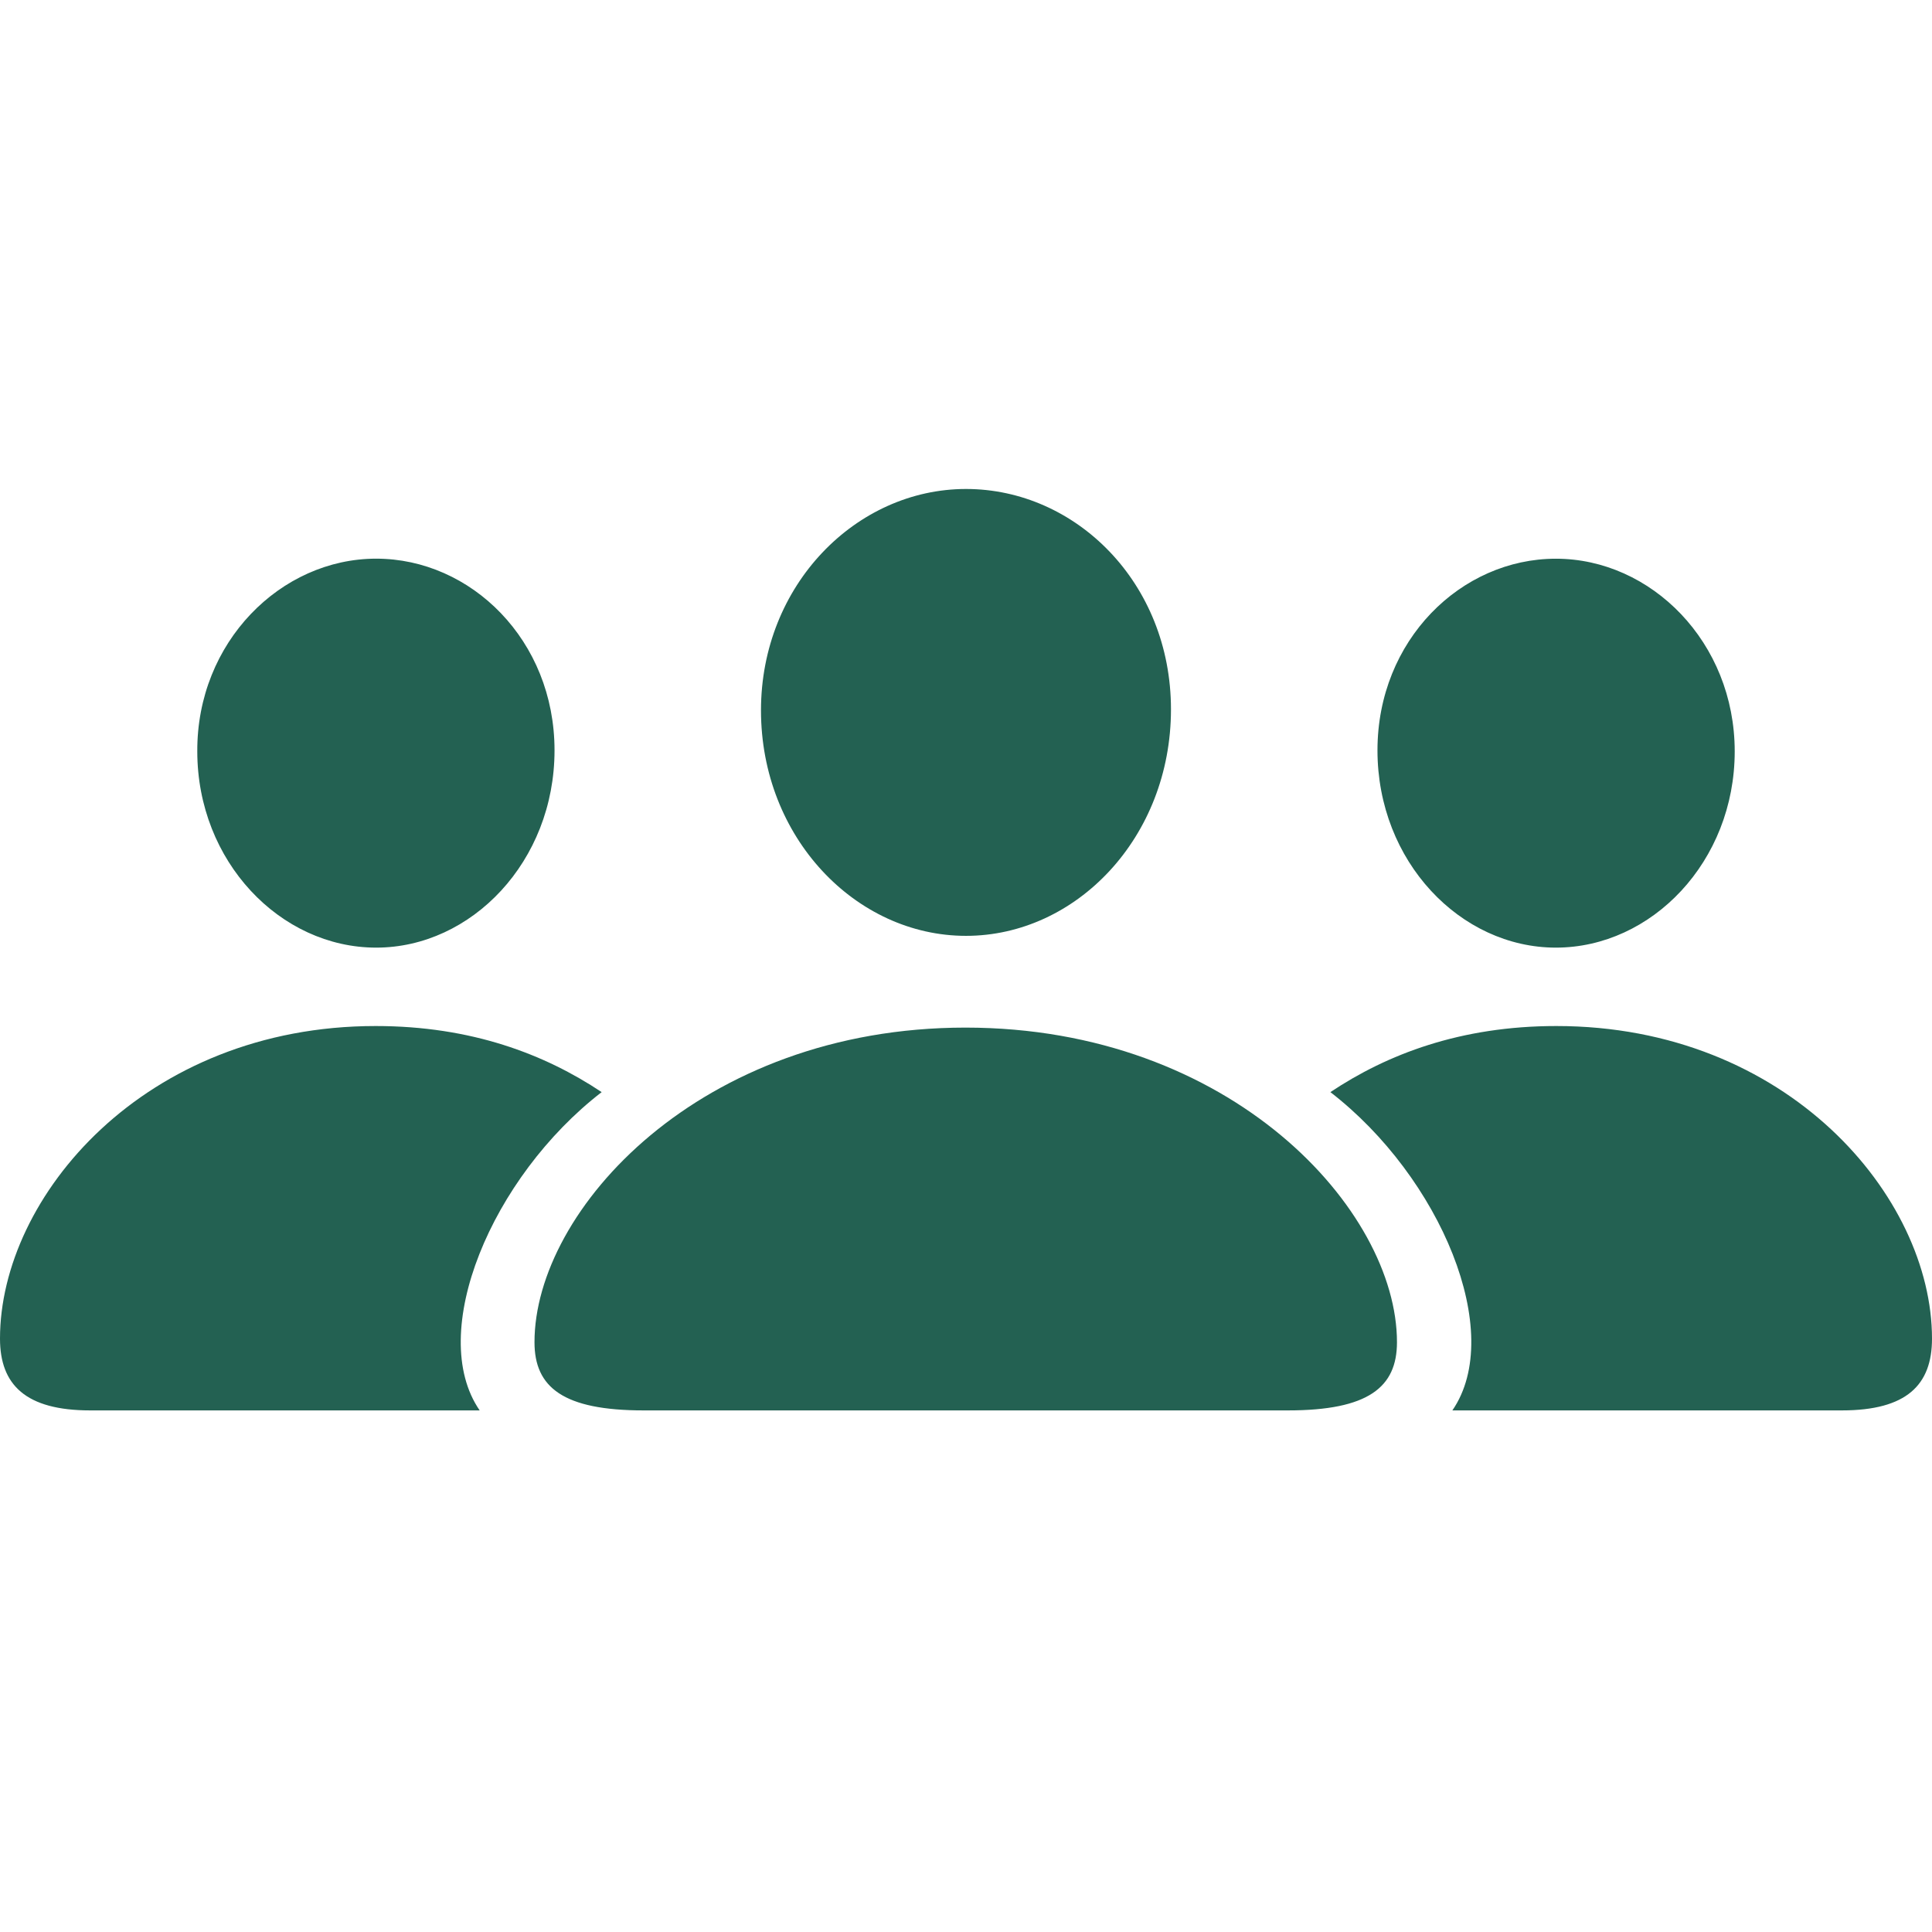 <svg width="43" height="43" viewBox="0 0 43 43" fill="none" xmlns="http://www.w3.org/2000/svg">
<path d="M21.5 20.829C23.953 20.829 26.062 18.639 26.062 15.787C26.062 12.97 23.941 10.883 21.5 10.883C19.059 10.883 16.937 13.016 16.937 15.81C16.937 18.639 19.047 20.829 21.5 20.829ZM8.372 21.091C10.493 21.091 12.342 19.175 12.342 16.7C12.342 14.248 10.482 12.434 8.372 12.434C6.25 12.434 4.38 14.293 4.391 16.722C4.391 19.175 6.239 21.091 8.372 21.091M34.628 21.091C36.761 21.091 38.609 19.176 38.609 16.723C38.609 14.294 36.75 12.435 34.628 12.435C32.518 12.435 30.658 14.248 30.658 16.7C30.658 19.176 32.507 21.091 34.628 21.091ZM2.007 31.391H10.676C9.49 29.668 10.938 26.201 13.391 24.307C12.124 23.463 10.493 22.836 8.361 22.836C3.216 22.836 0 26.634 0 29.794C0 30.82 0.571 31.391 2.007 31.391ZM40.993 31.391C42.441 31.391 43 30.82 43 29.794C43 26.634 39.783 22.836 34.64 22.836C32.507 22.836 30.875 23.463 29.61 24.307C32.062 26.201 33.511 29.668 32.325 31.391H40.993ZM14.325 31.391H28.663C30.453 31.391 31.092 30.877 31.092 29.873C31.092 26.931 27.408 22.871 21.488 22.871C15.581 22.871 11.896 26.931 11.896 29.873C11.896 30.877 12.534 31.391 14.325 31.391Z" fill="#236152"/>
</svg>
